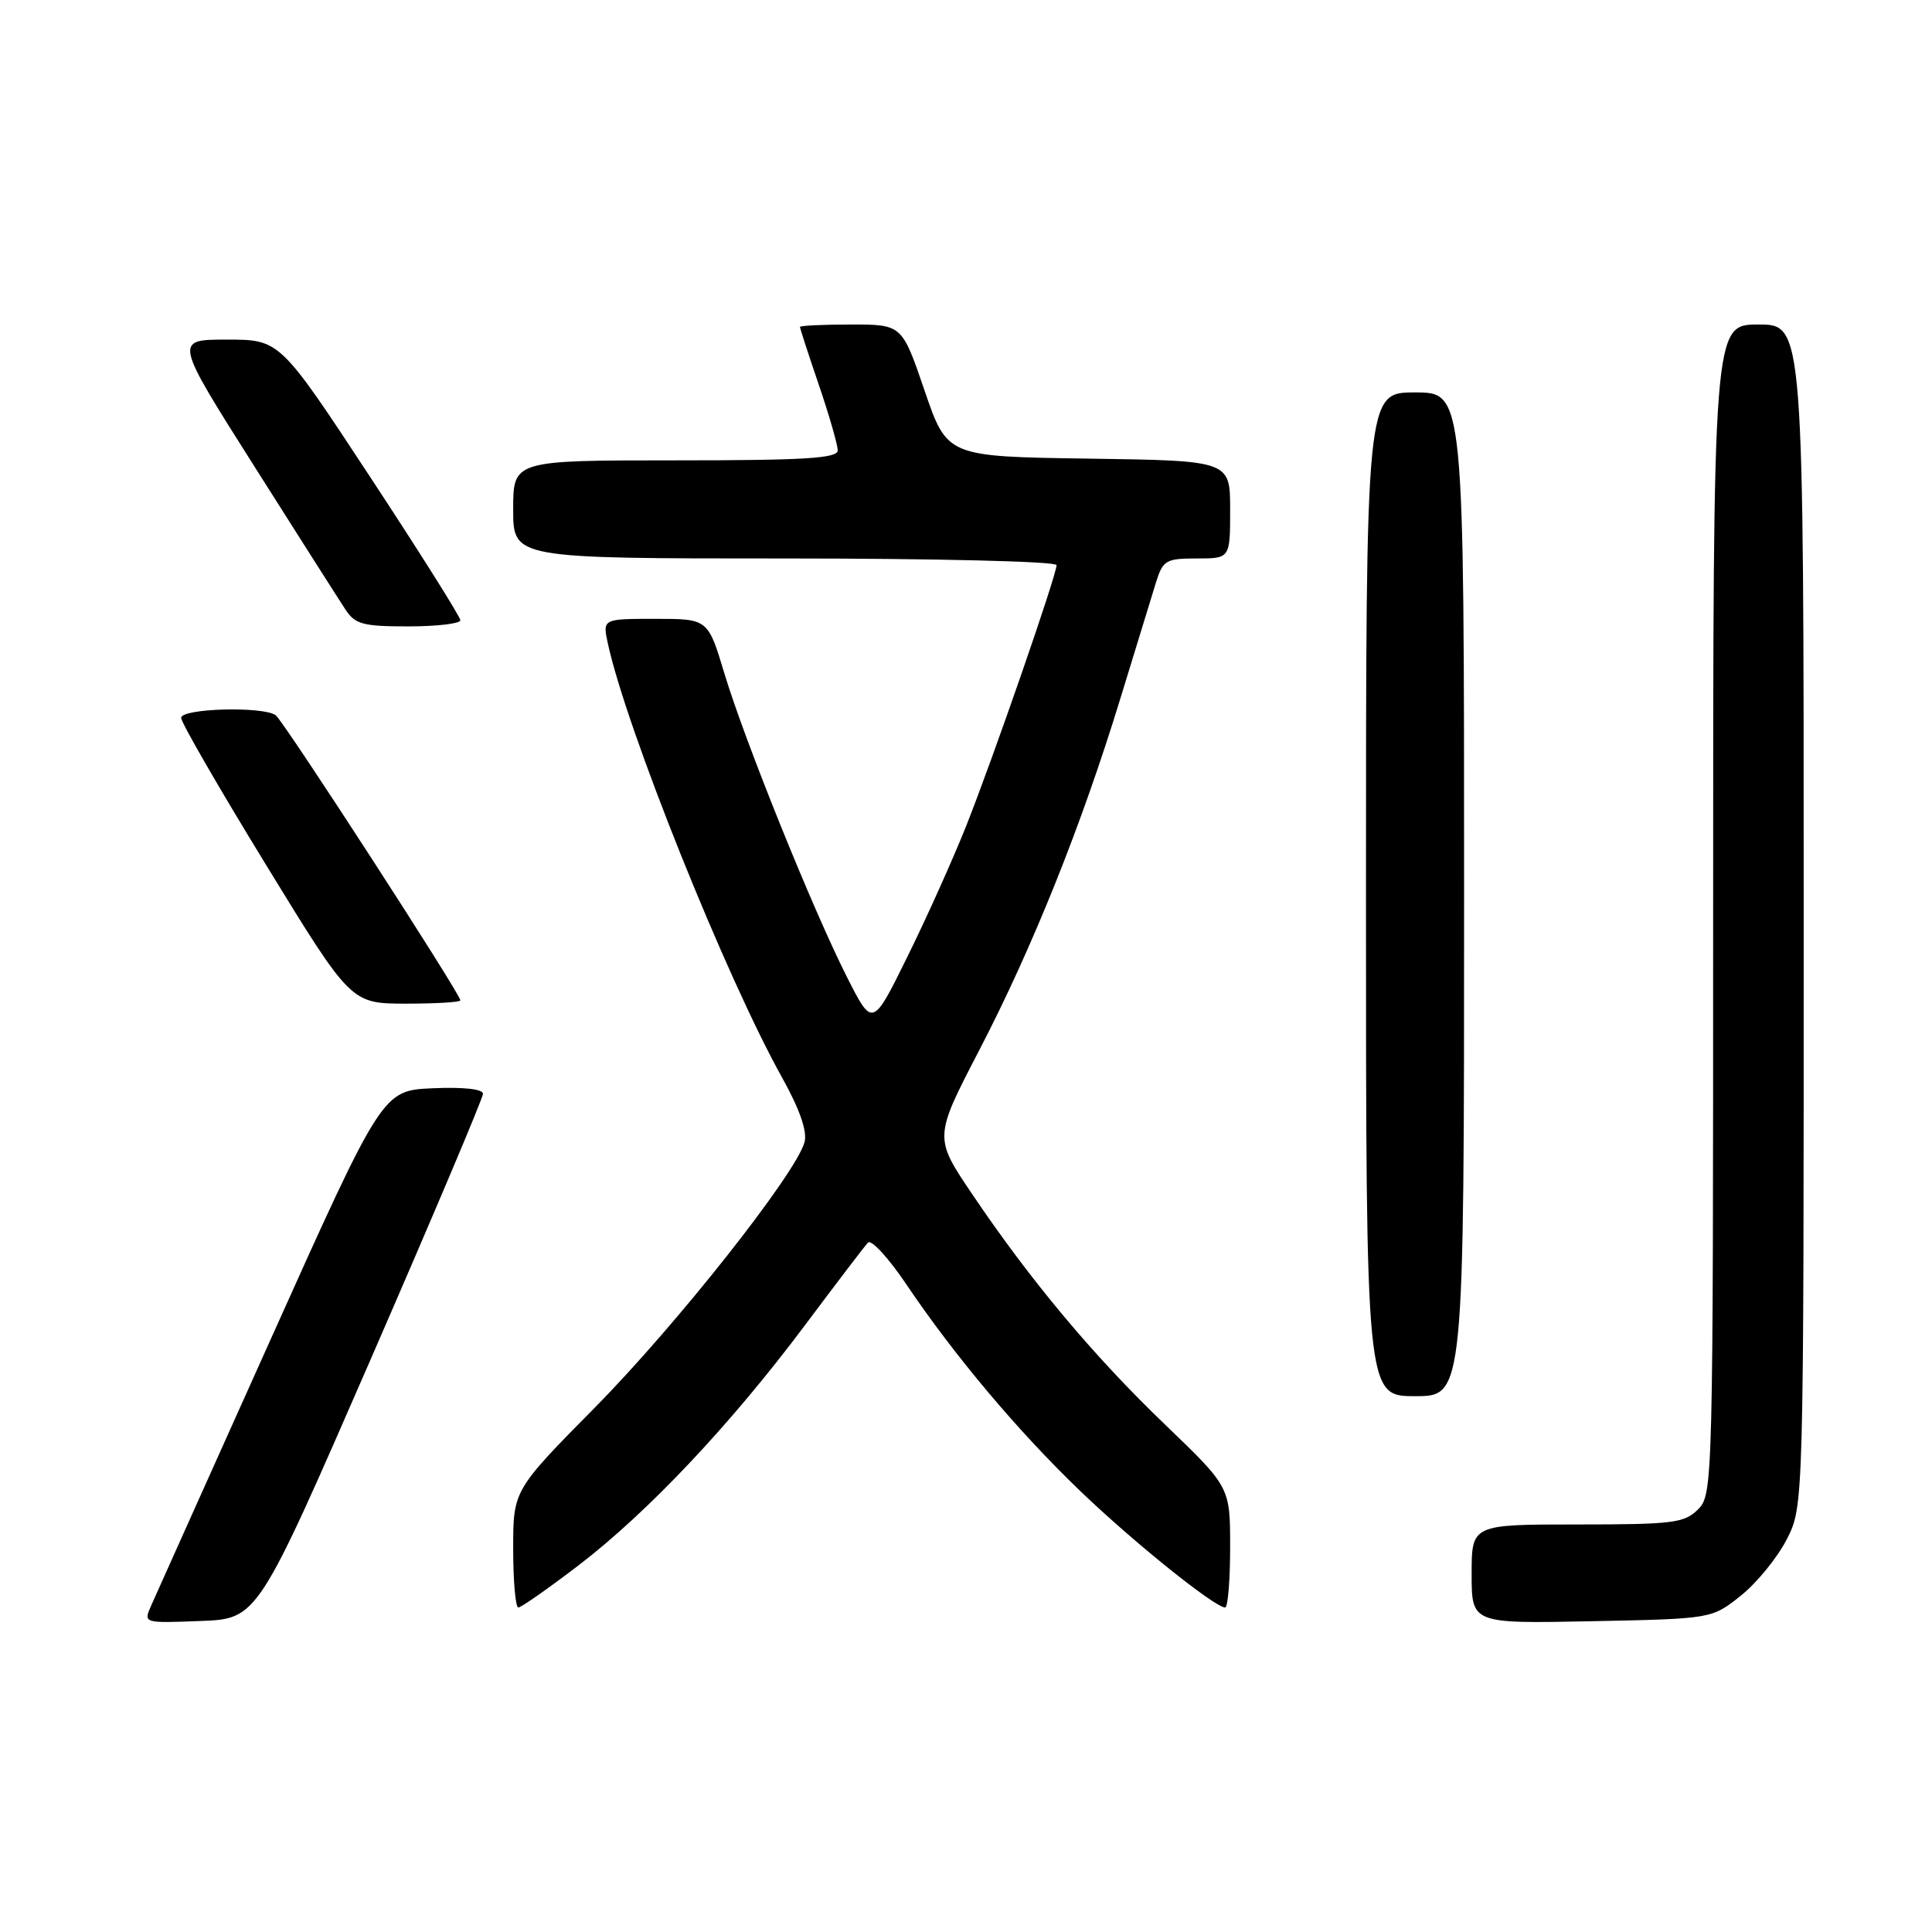 <?xml version="1.0" encoding="UTF-8" standalone="no"?>
<!DOCTYPE svg PUBLIC "-//W3C//DTD SVG 1.1//EN" "http://www.w3.org/Graphics/SVG/1.1/DTD/svg11.dtd" >
<svg xmlns="http://www.w3.org/2000/svg" xmlns:xlink="http://www.w3.org/1999/xlink" version="1.1" viewBox="0 0 256 256">
 <g >
 <path fill="currentColor"
d=" M 49.07 180.22 C 57.28 161.37 64.00 145.49 64.00 144.93 C 64.00 144.31 61.39 144.02 57.34 144.20 C 50.68 144.50 50.68 144.50 35.85 177.50 C 27.69 195.65 20.57 211.53 20.01 212.79 C 19.01 215.08 19.02 215.08 26.57 214.79 C 34.13 214.50 34.13 214.50 49.07 180.22 Z  M 230.66 211.44 C 232.77 209.76 235.51 206.40 236.75 203.98 C 239.00 199.58 239.00 199.58 239.00 121.29 C 239.00 43.00 239.00 43.00 233.00 43.00 C 227.00 43.00 227.00 43.00 227.00 120.50 C 227.00 196.67 226.97 198.03 225.00 200.00 C 223.19 201.81 221.67 202.00 209.00 202.00 C 195.00 202.00 195.00 202.00 195.00 208.57 C 195.00 215.14 195.00 215.14 210.91 214.82 C 226.82 214.50 226.82 214.50 230.66 211.44 Z  M 76.67 207.41 C 85.87 200.36 96.78 188.79 106.60 175.68 C 110.79 170.08 114.57 165.12 115.01 164.65 C 115.44 164.19 117.72 166.66 120.07 170.15 C 126.48 179.66 134.90 189.66 143.14 197.57 C 150.21 204.36 160.97 213.00 162.34 213.00 C 162.70 213.00 163.00 209.41 163.00 205.02 C 163.00 197.05 163.00 197.05 154.38 188.77 C 144.90 179.67 136.57 169.72 128.82 158.23 C 123.75 150.72 123.75 150.72 129.78 139.11 C 136.83 125.53 143.33 109.31 148.47 92.50 C 150.49 85.90 152.59 79.04 153.15 77.25 C 154.09 74.23 154.46 74.00 158.58 74.00 C 163.00 74.00 163.00 74.00 163.00 67.52 C 163.00 61.04 163.00 61.04 144.25 60.77 C 125.50 60.50 125.50 60.50 122.51 51.75 C 119.52 43.00 119.52 43.00 112.76 43.00 C 109.04 43.00 106.00 43.15 106.00 43.32 C 106.00 43.50 107.12 46.96 108.50 51.00 C 109.88 55.04 111.00 58.95 111.00 59.68 C 111.00 60.73 106.68 61.00 89.50 61.00 C 68.00 61.00 68.00 61.00 68.00 67.50 C 68.00 74.00 68.00 74.00 104.00 74.00 C 123.96 74.00 140.00 74.39 140.00 74.88 C 140.00 76.20 131.61 100.41 128.03 109.43 C 126.29 113.80 122.79 121.60 120.24 126.76 C 115.61 136.16 115.61 136.16 112.20 129.41 C 107.63 120.35 98.70 98.21 95.99 89.25 C 93.81 82.00 93.81 82.00 86.82 82.00 C 79.84 82.00 79.84 82.00 80.54 85.25 C 83.00 96.59 96.21 129.50 103.65 142.82 C 105.96 146.97 106.98 149.90 106.61 151.32 C 105.54 155.43 89.69 175.50 78.85 186.48 C 68.00 197.47 68.00 197.47 68.00 205.23 C 68.00 209.51 68.31 213.00 68.68 213.00 C 69.06 213.00 72.65 210.48 76.67 207.41 Z  M 194.00 118.50 C 194.00 52.00 194.00 52.00 187.50 52.00 C 181.00 52.00 181.00 52.00 181.00 118.50 C 181.00 185.00 181.00 185.00 187.50 185.00 C 194.00 185.00 194.00 185.00 194.00 118.50 Z  M 61.00 132.55 C 61.00 131.69 37.56 95.50 36.53 94.77 C 34.84 93.56 24.00 93.86 24.00 95.12 C 24.00 95.73 29.06 104.50 35.25 114.60 C 46.50 132.97 46.50 132.97 53.75 132.99 C 57.74 132.99 61.00 132.80 61.00 132.55 Z  M 61.00 82.19 C 61.00 81.74 55.62 73.19 49.04 63.19 C 37.08 45.00 37.08 45.00 30.07 45.00 C 23.07 45.00 23.07 45.00 33.66 61.73 C 39.49 70.94 44.93 79.49 45.75 80.73 C 47.05 82.73 48.06 83.00 54.12 83.00 C 57.90 83.00 61.00 82.63 61.00 82.19 Z "/>
</g>
</svg>